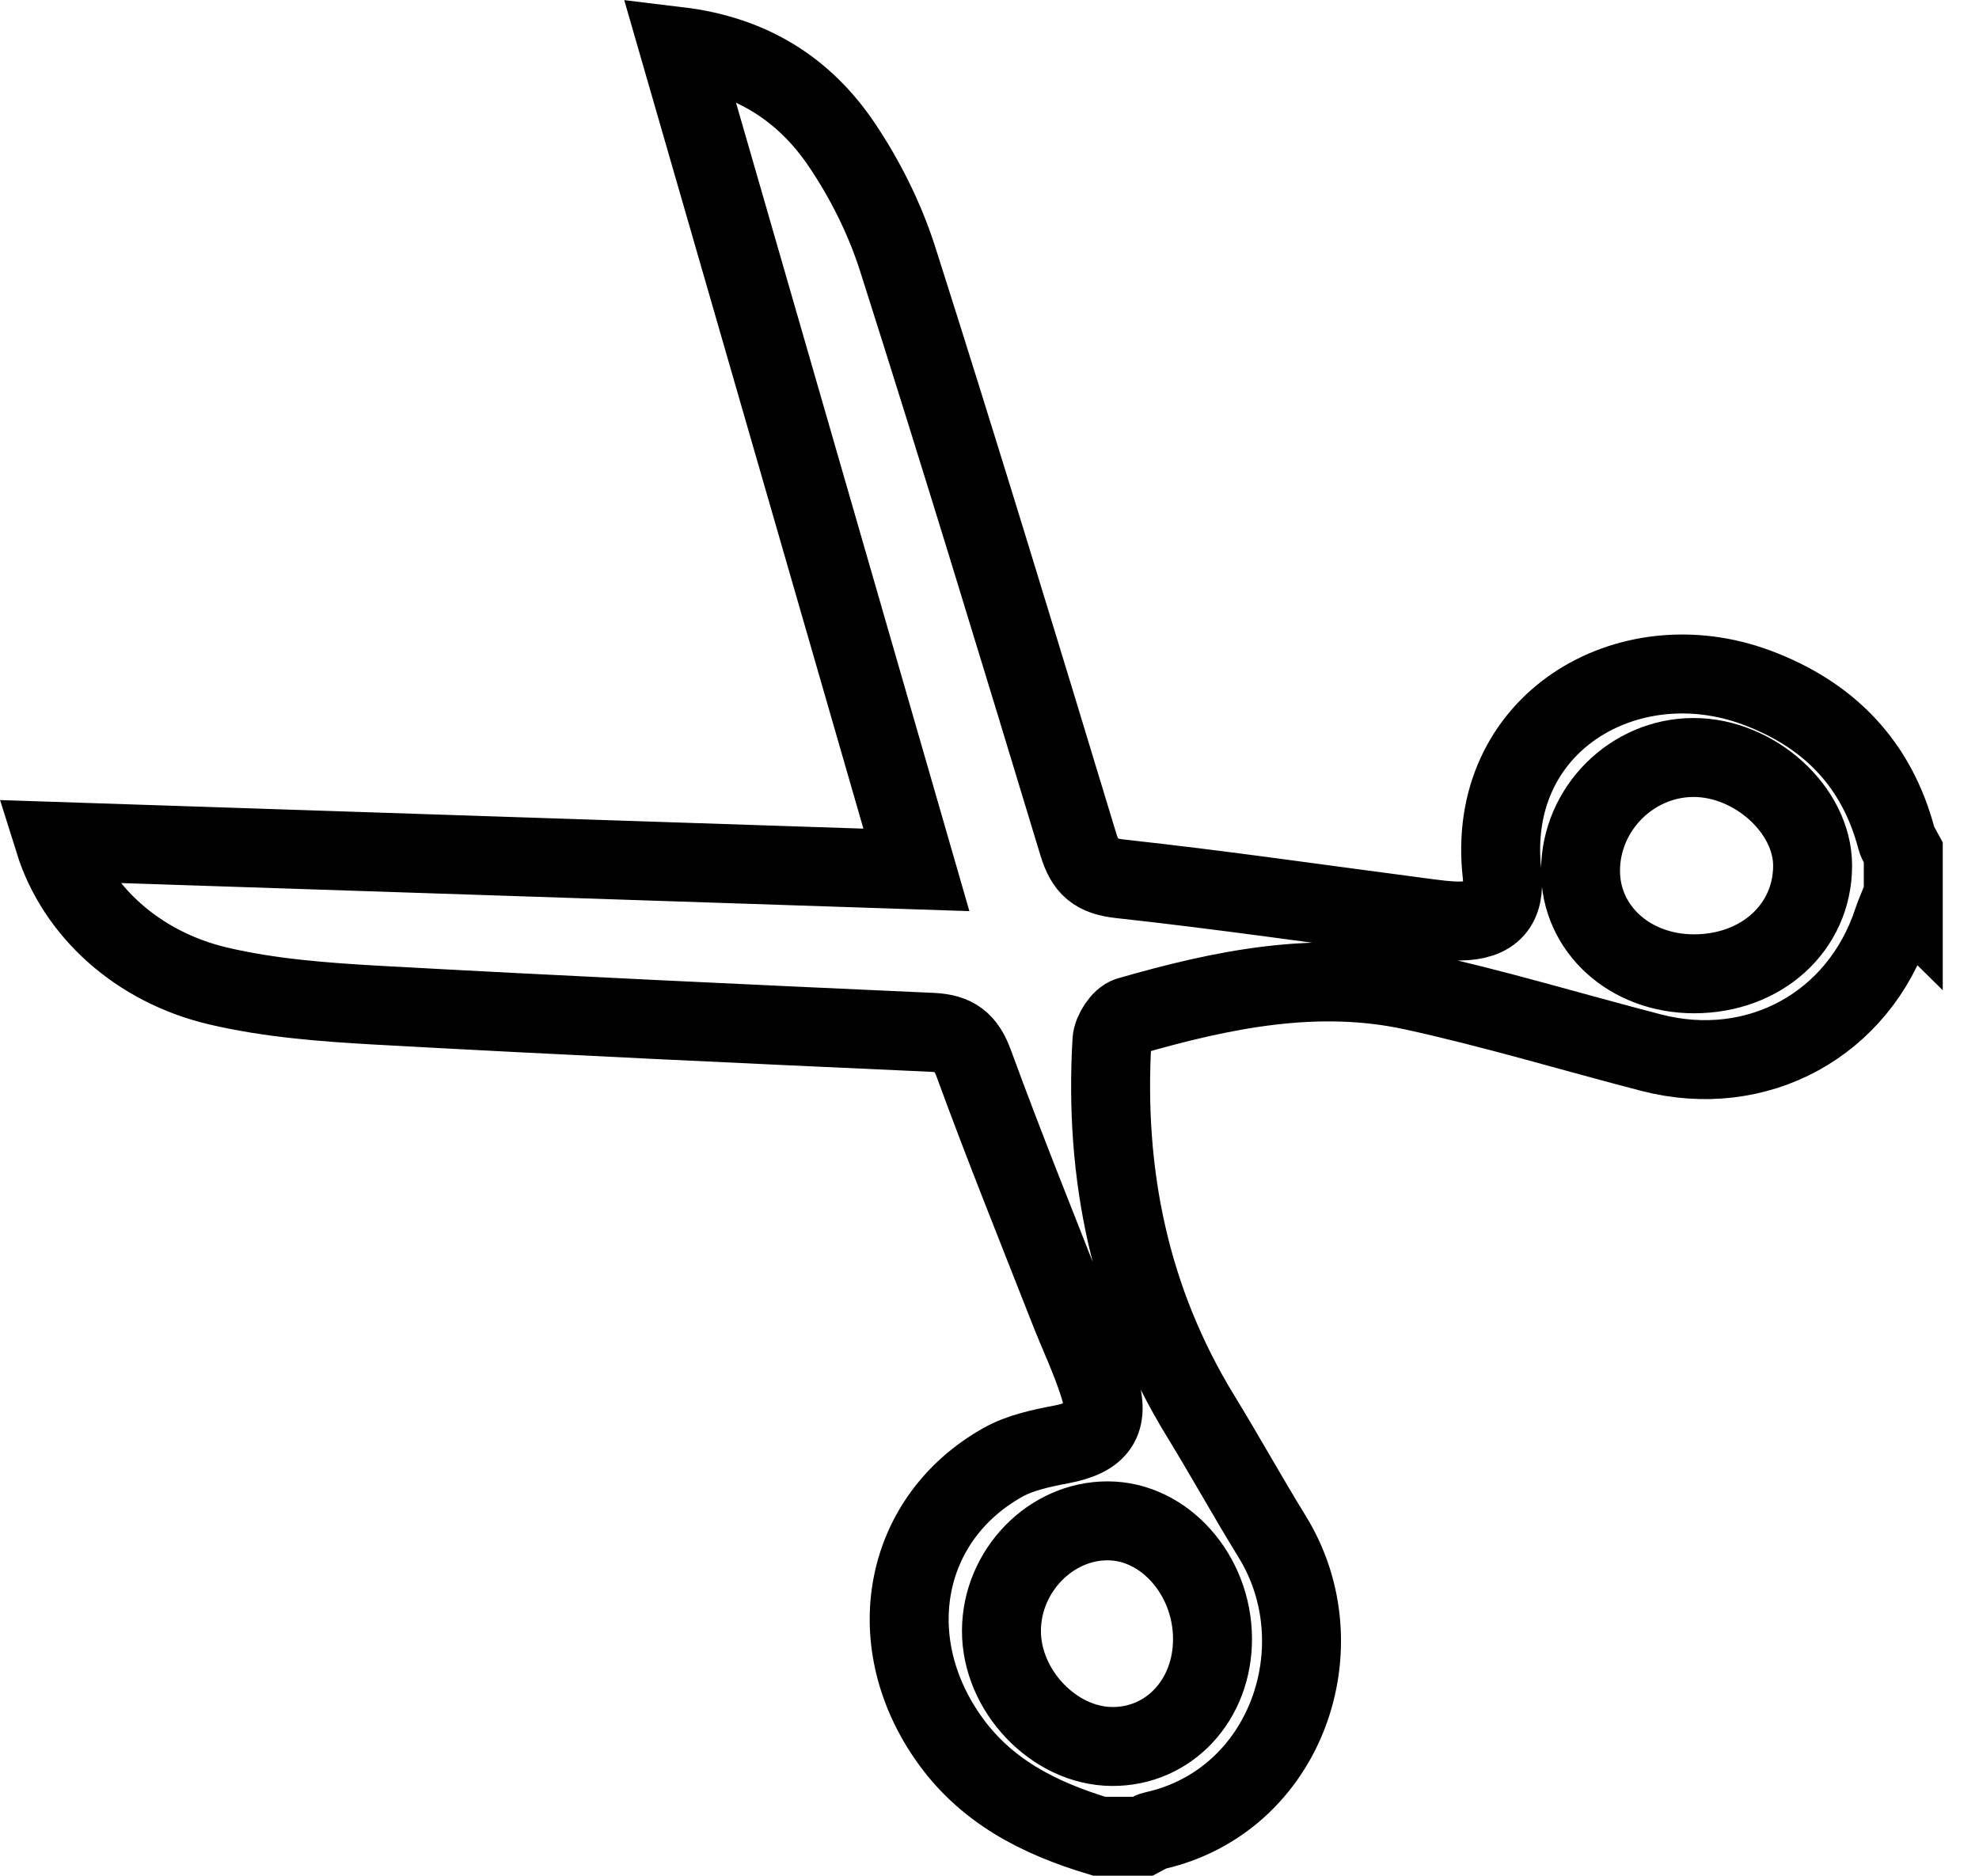 <?xml version="1.0" encoding="UTF-8" standalone="no"?>
<svg
   xmlns:dc="http://purl.org/dc/elements/1.1/"
   xmlns:cc="http://creativecommons.org/ns#"
   xmlns:rdf="http://www.w3.org/1999/02/22-rdf-syntax-ns#"
   xmlns:svg="http://www.w3.org/2000/svg"
   xmlns="http://www.w3.org/2000/svg"
   xmlns:sodipodi="http://sodipodi.sourceforge.net/DTD/sodipodi-0.dtd"
   xmlns:inkscape="http://www.inkscape.org/namespaces/inkscape"
   sodipodi:docname="scissors.svg"
   inkscape:version="1.0 (4035a4f, 2020-05-01)"
   id="svg1572"
   version="1.1"
   viewBox="0 0 16.568 15.704"
   height="15.704mm"
   width="16.568mm">
  <defs
     id="defs1566" />
  <sodipodi:namedview
     inkscape:window-maximized="0"
     inkscape:window-y="25"
     inkscape:window-x="0"
     inkscape:window-height="943"
     inkscape:window-width="1252"
     fit-margin-bottom="0"
     fit-margin-right="0"
     fit-margin-left="0"
     fit-margin-top="0"
     showgrid="false"
     inkscape:document-rotation="0"
     inkscape:current-layer="layer1"
     inkscape:document-units="mm"
     inkscape:cy="33.577918"
     inkscape:cx="24.336872"
     inkscape:zoom="3.7283233"
     inkscape:pageshadow="2"
     inkscape:pageopacity="0.0"
     borderopacity="1.0"
     bordercolor="#666666"
     pagecolor="#ffffff"
     id="base" />
  <g
     transform="translate(-97.702,-140.314)"
     id="layer1"
     inkscape:groupmode="layer"
     inkscape:label="Lager 1">
    <path
       style="fill:none;stroke:#000000;stroke-width:0.661;stroke-opacity:1"
       d="m 113.634,147.812 c -0.029,0.072 -0.062,0.142 -0.086,0.214 -0.285,0.867 -1.135,1.331 -2.023,1.101 -0.663,-0.172 -1.319,-0.371 -1.988,-0.517 -0.811,-0.178 -1.605,-0.012 -2.386,0.213 -0.063,0.018 -0.136,0.132 -0.14,0.204 -0.065,1.119 0.15,2.175 0.742,3.142 0.204,0.333 0.393,0.675 0.598,1.008 0.569,0.918 0.121,2.219 -0.987,2.465 -0.033,0.007 -0.062,0.03 -0.093,0.046 -0.122,0 -0.243,0 -0.365,0 -0.508,-0.153 -0.961,-0.38 -1.275,-0.838 -0.559,-0.814 -0.365,-1.825 0.466,-2.292 0.146,-0.082 0.323,-0.119 0.491,-0.151 0.309,-0.059 0.41,-0.192 0.315,-0.493 -0.07,-0.223 -0.173,-0.435 -0.258,-0.654 -0.266,-0.678 -0.539,-1.354 -0.789,-2.038 -0.068,-0.187 -0.158,-0.256 -0.351,-0.265 -1.553,-0.07 -3.106,-0.142 -4.658,-0.228 -0.44,-0.025 -0.887,-0.059 -1.314,-0.159 -0.682,-0.159 -1.194,-0.631 -1.376,-1.212 2.4,0.079 4.785,0.159 7.217,0.239 -0.67,-2.322 -1.326,-4.593 -1.99,-6.894 0.612,0.074 1.055,0.362 1.366,0.824 0.196,0.291 0.359,0.618 0.466,0.952 0.519,1.629 1.017,3.266 1.513,4.902 0.059,0.194 0.142,0.268 0.354,0.291 0.845,0.092 1.687,0.215 2.53,0.325 0.103,0.013 0.207,0.029 0.311,0.028 0.27,-0.003 0.383,-0.128 0.353,-0.394 -0.143,-1.268 1.055,-1.961 2.13,-1.561 0.6,0.223 1.006,0.634 1.172,1.265 0.011,0.04 0.037,0.076 0.057,0.114 0,0.122 0,0.243 0,0.365 z m -1.75,0.655 c 0.567,0 0.993,-0.389 0.993,-0.906 -2.6e-4,-0.466 -0.485,-0.906 -0.998,-0.905 -0.514,7.9e-4 -0.942,0.428 -0.945,0.943 -0.003,0.491 0.411,0.868 0.95,0.868 z m -5.798,5.499 c -0.002,0.503 0.44,0.967 0.925,0.97 0.477,0.004 0.844,-0.389 0.842,-0.903 -0.002,-0.534 -0.402,-0.985 -0.876,-0.986 -0.48,-0.002 -0.889,0.42 -0.891,0.919 z"
       id="path48" />
  </g>
</svg>
